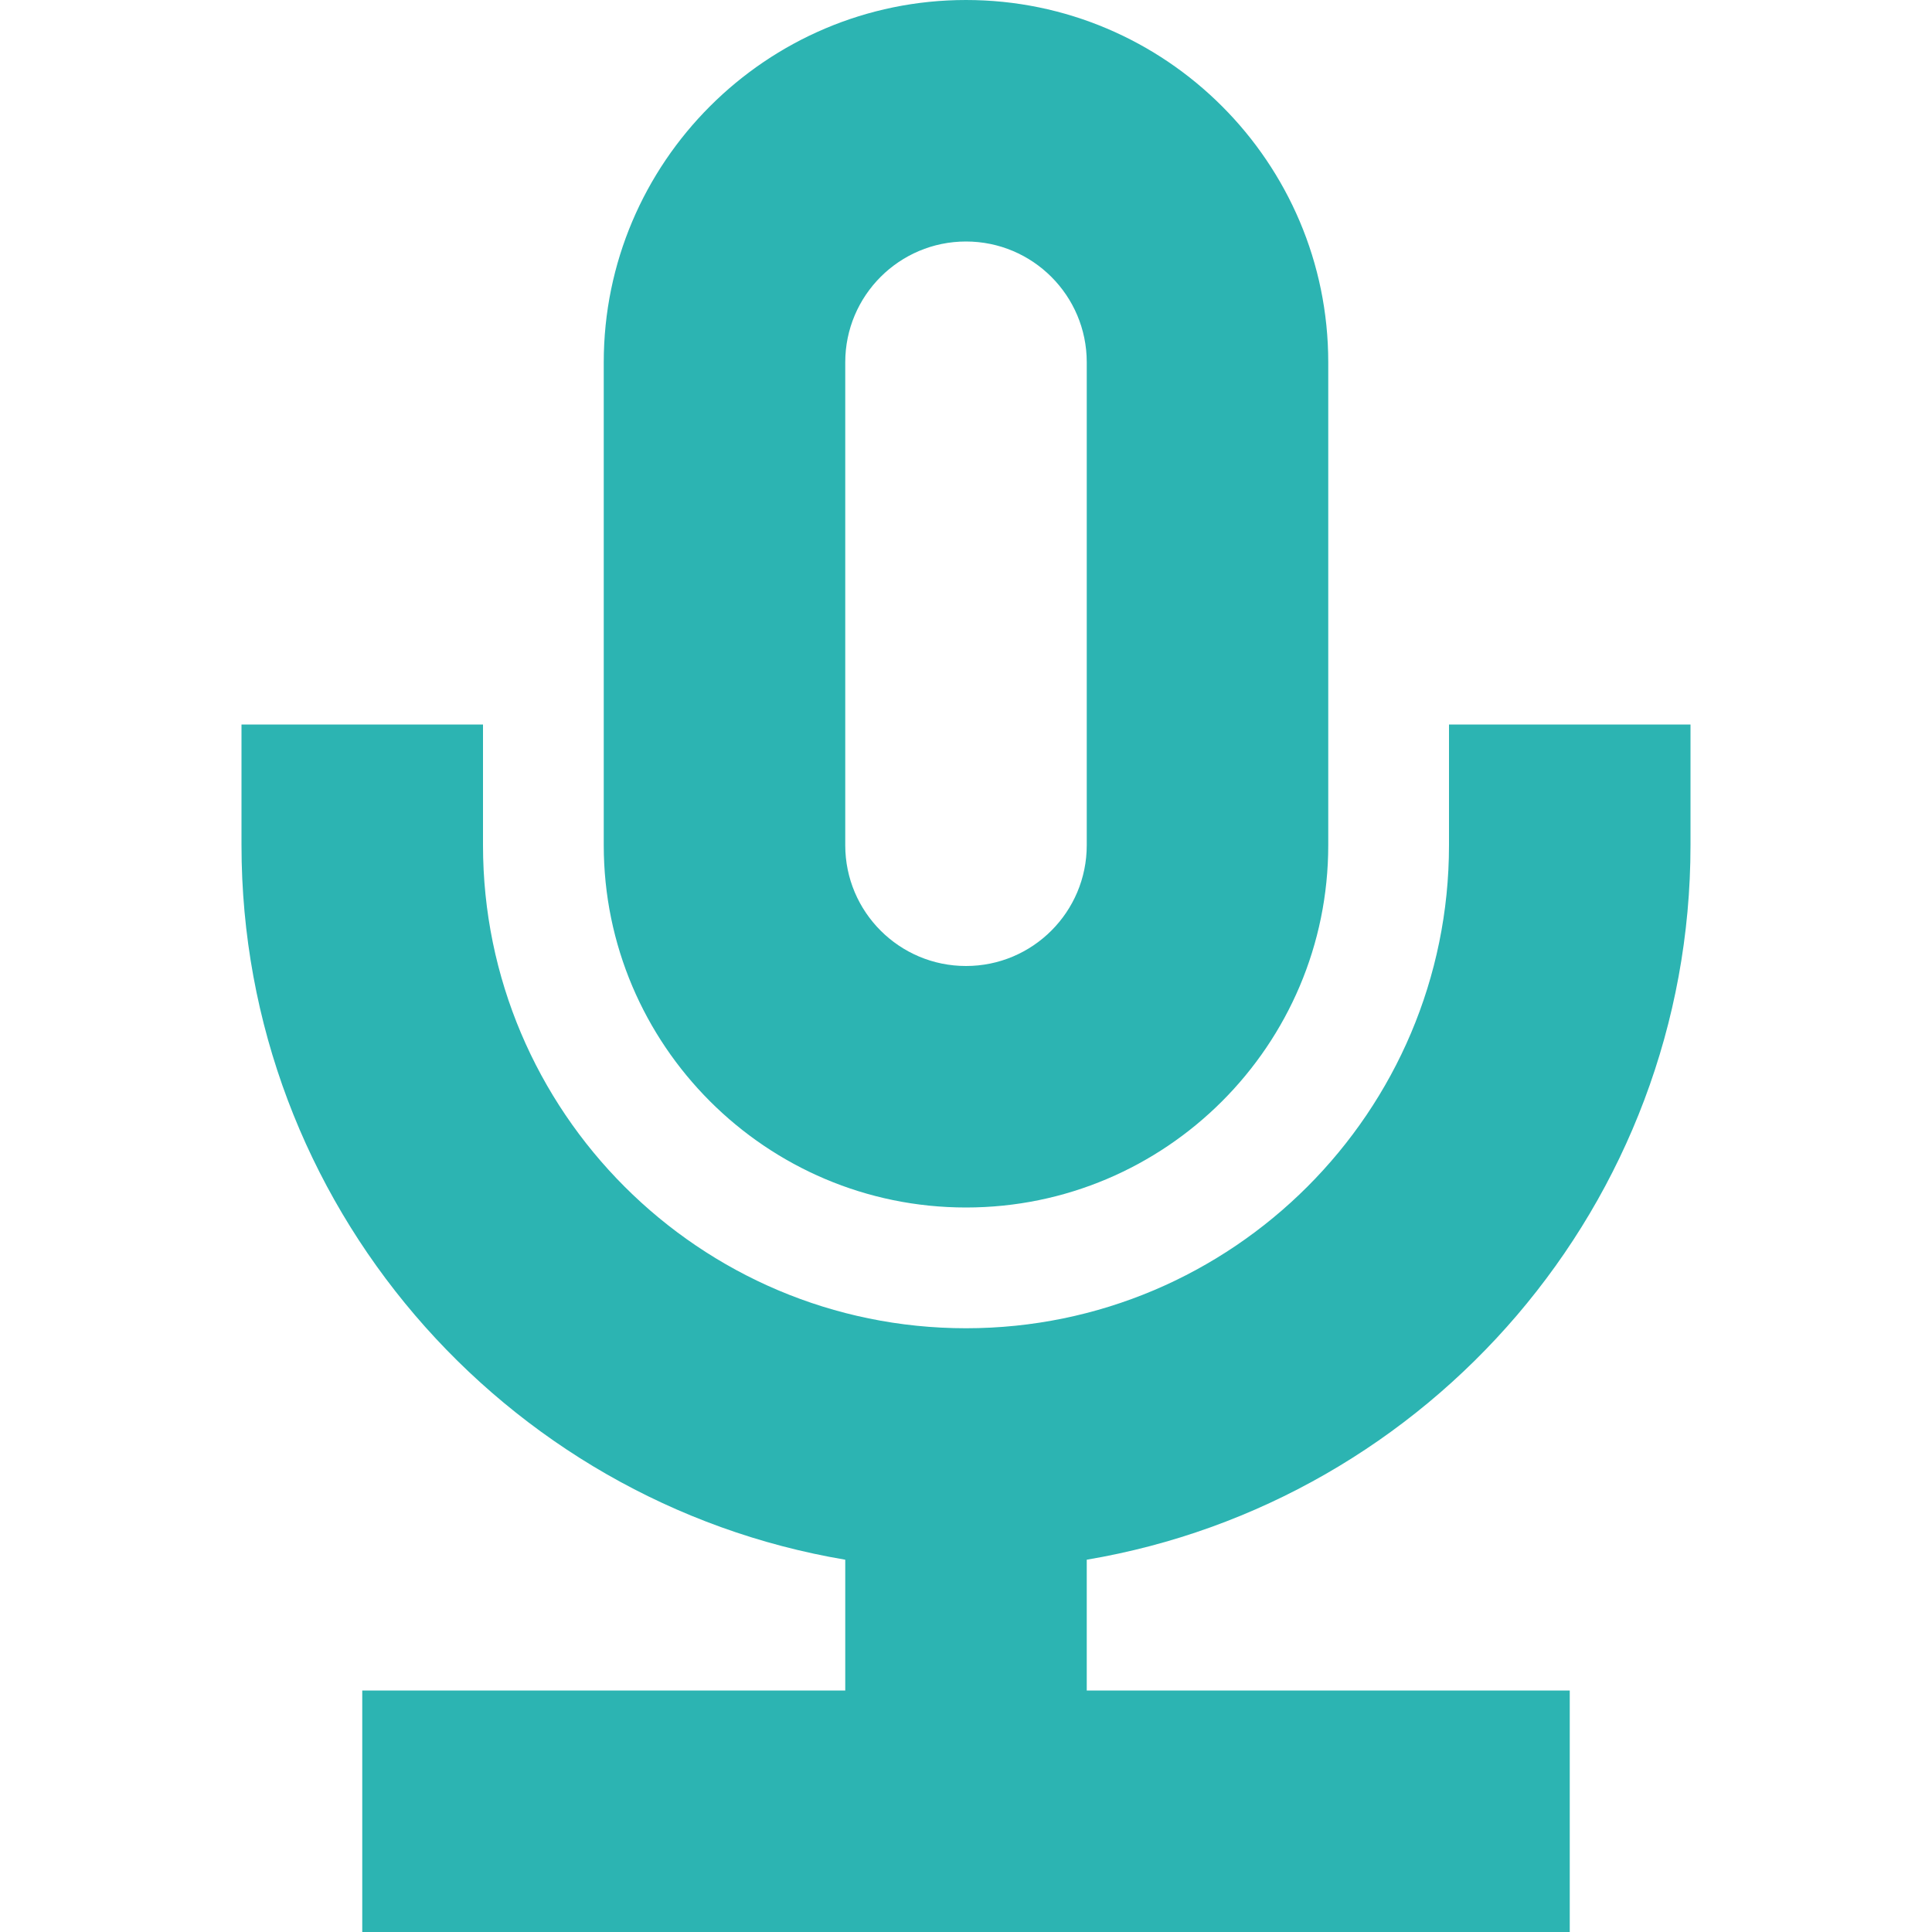<svg width="20" height="20" viewBox="0 0 20 20" fill="none" xmlns="http://www.w3.org/2000/svg">
<path fill-rule="evenodd" clip-rule="evenodd" d="M8.75 3.75C8.75 3.06 9.31 2.5 10 2.5C10.69 2.5 11.25 3.06 11.25 3.75V8.75C11.25 9.44 10.69 10 10 10C9.31 10 8.75 9.44 8.75 8.75V3.75ZM6.25 8.75C6.25 10.818 7.933 12.5 10 12.5C12.068 12.5 13.75 10.818 13.75 8.75V3.75C13.75 1.683 12.068 0 10 0C7.933 0 6.25 1.683 6.25 3.75V8.75ZM2.5 8.75C2.5 12.46 5.207 15.549 8.75 16.146V17.5H3.75V20H16.25V17.5H11.25V16.146C14.793 15.549 17.5 12.46 17.5 8.75V7.5H15V8.75C15 11.508 12.758 13.75 10 13.75C7.242 13.75 5 11.508 5 8.75V7.5H2.5V8.75Z" fill="#2CB4B2"/>
</svg>
